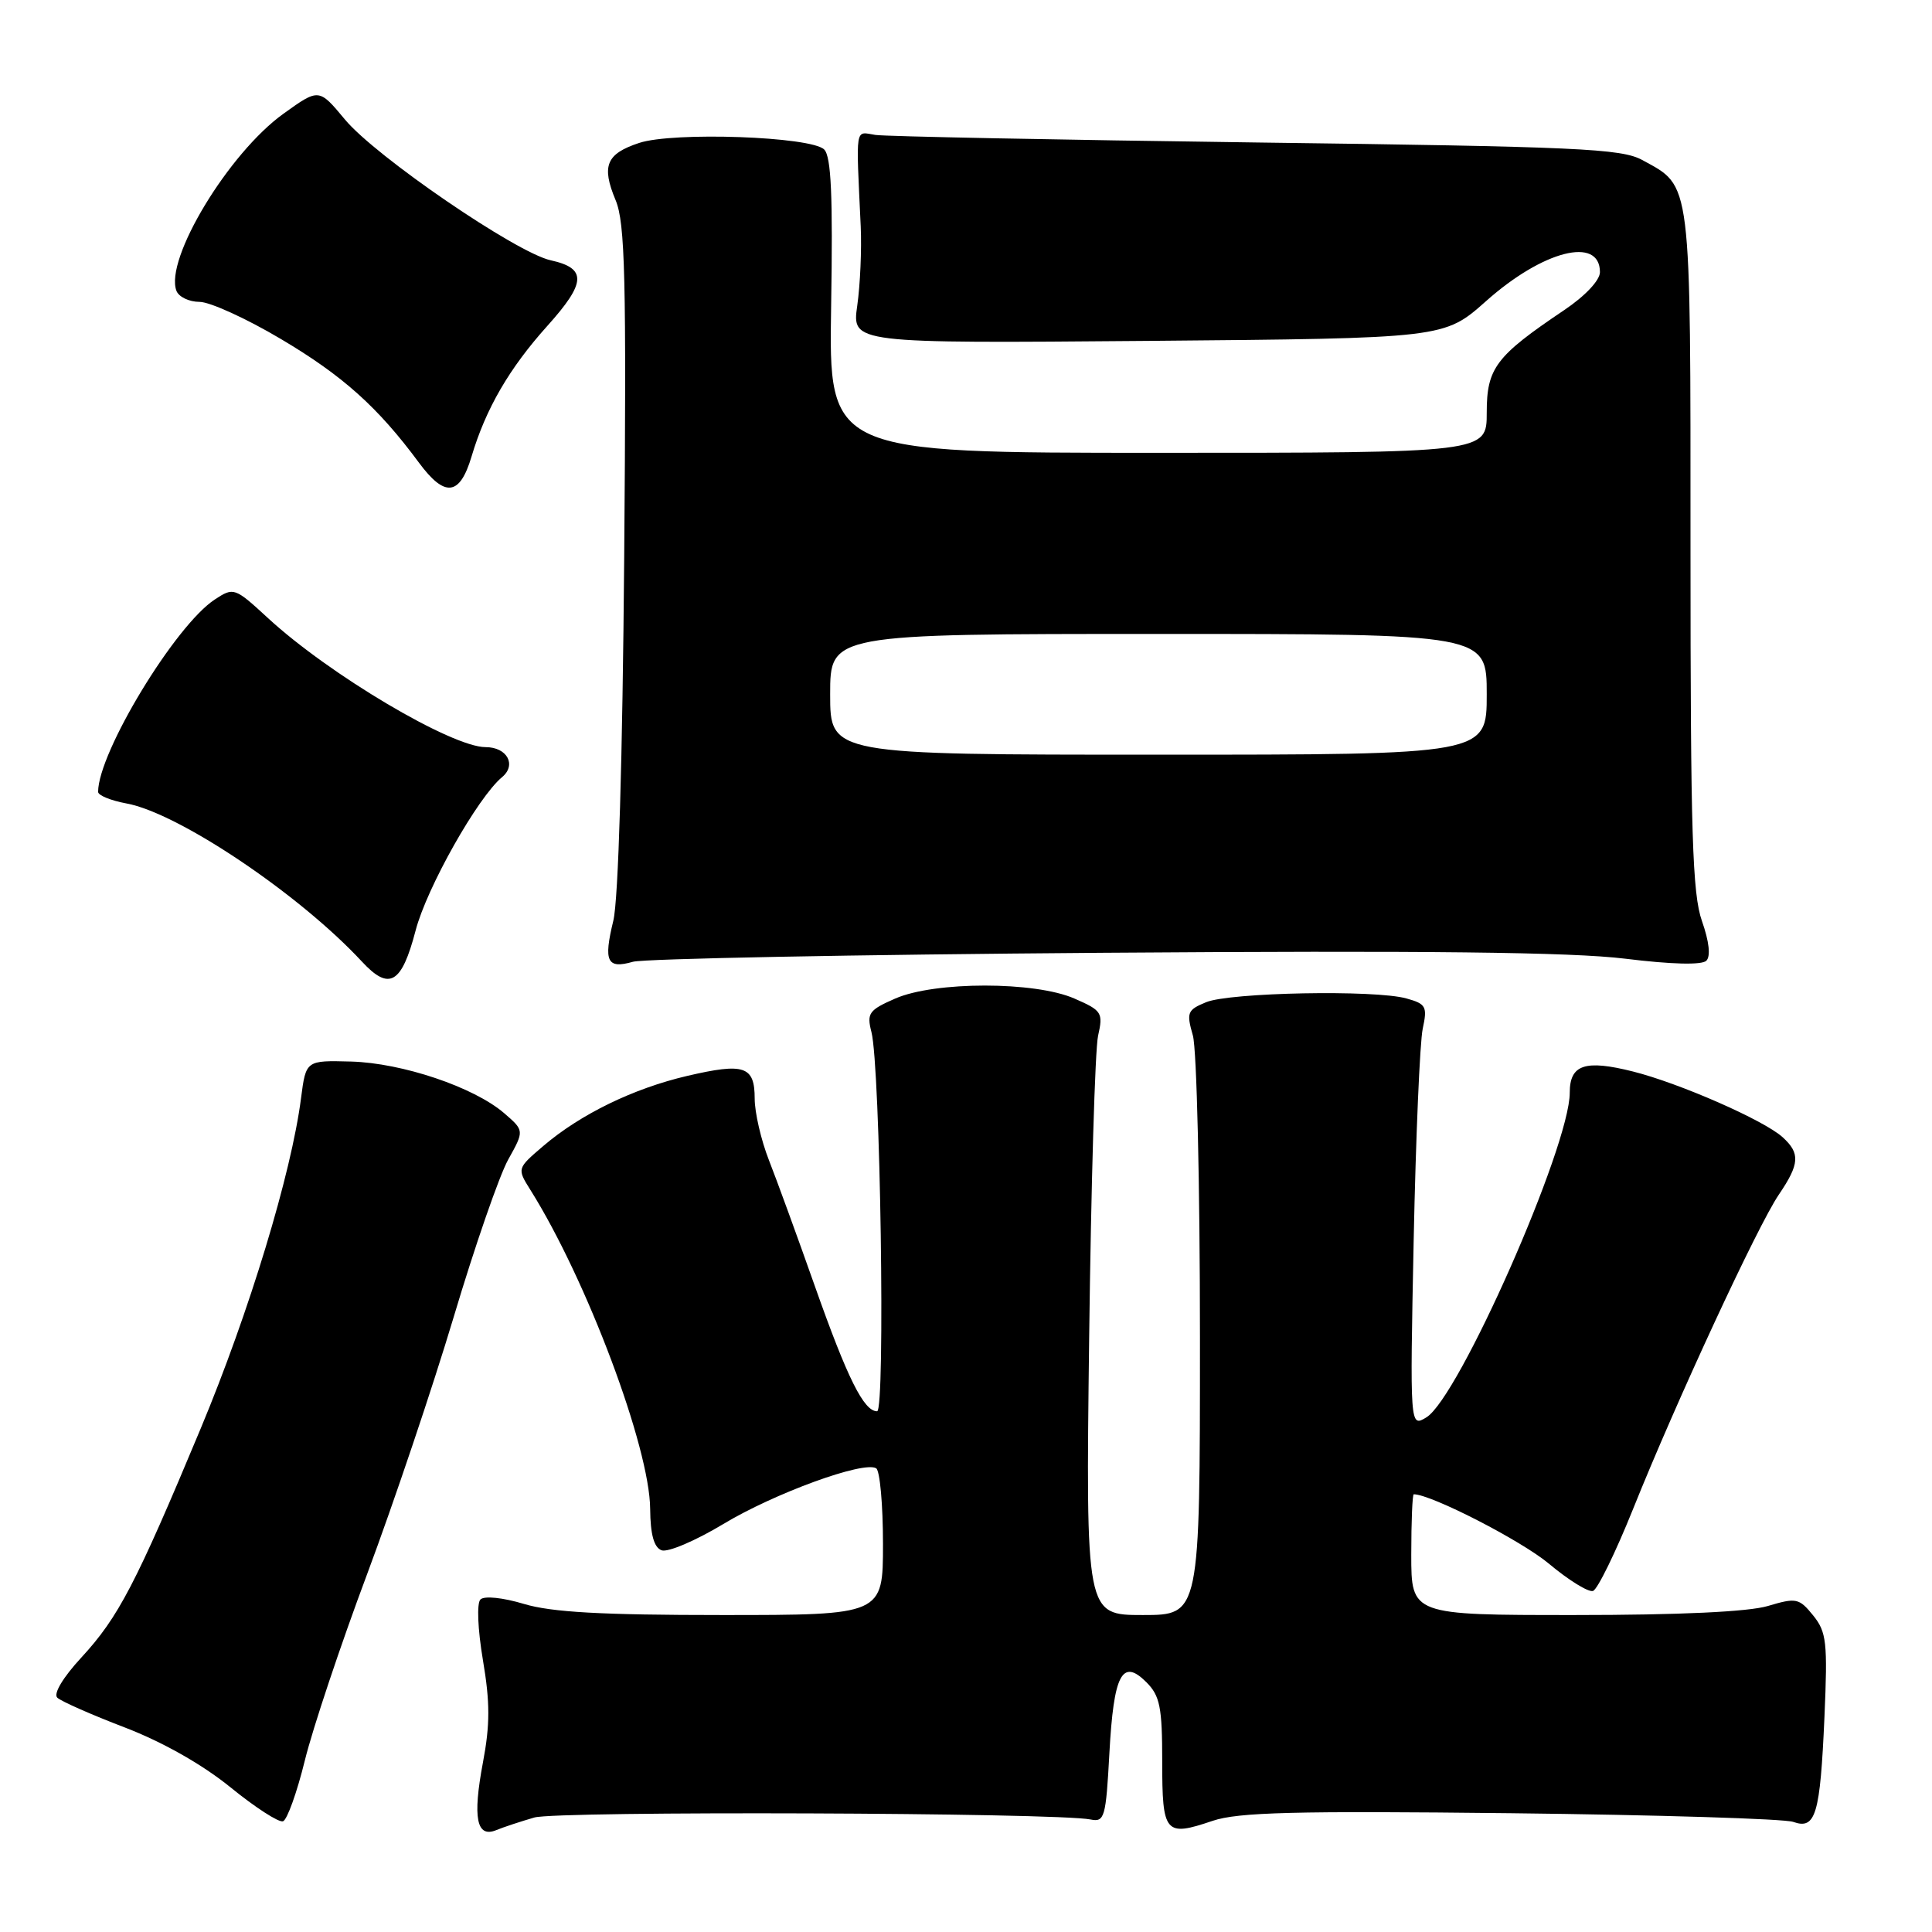 <?xml version="1.0" encoding="UTF-8" standalone="no"?>
<!DOCTYPE svg PUBLIC "-//W3C//DTD SVG 1.1//EN" "http://www.w3.org/Graphics/SVG/1.1/DTD/svg11.dtd" >
<svg xmlns="http://www.w3.org/2000/svg" xmlns:xlink="http://www.w3.org/1999/xlink" version="1.1" viewBox="0 0 256 256">
 <g >
 <path fill="currentColor"
d=" M 70.80 240.83 C 73.89 239.94 139.96 240.18 144.50 241.09 C 146.36 241.47 146.54 240.84 147.00 232.30 C 147.57 221.84 148.69 219.69 151.90 222.90 C 153.70 224.70 154.00 226.20 154.00 233.42 C 154.00 242.97 154.37 243.41 160.68 241.27 C 164.06 240.13 171.58 239.94 200.18 240.26 C 219.60 240.48 236.45 241.00 237.61 241.41 C 240.59 242.47 241.18 240.48 241.75 227.50 C 242.18 217.60 242.03 216.26 240.25 214.05 C 238.39 211.76 238.01 211.68 234.26 212.80 C 231.70 213.57 222.54 214.00 208.63 214.00 C 187.00 214.00 187.00 214.00 187.00 206.00 C 187.00 201.60 187.15 198.00 187.33 198.00 C 189.63 198.00 201.58 204.14 205.23 207.19 C 207.84 209.38 210.48 211.01 211.08 210.81 C 211.68 210.61 214.07 205.72 216.39 199.95 C 222.15 185.60 232.90 162.42 235.70 158.30 C 238.47 154.22 238.56 152.82 236.20 150.68 C 233.72 148.43 222.54 143.53 216.38 141.98 C 210.02 140.38 208.00 141.06 208.00 144.79 C 208.00 151.91 193.28 185.24 189.00 187.81 C 186.82 189.13 186.82 189.13 187.32 164.31 C 187.60 150.67 188.14 138.06 188.52 136.30 C 189.15 133.38 188.96 133.02 186.36 132.30 C 182.19 131.13 162.95 131.50 159.81 132.80 C 157.33 133.82 157.19 134.17 158.06 137.20 C 158.58 139.01 159.00 157.03 159.00 177.24 C 159.00 214.00 159.00 214.00 151.43 214.00 C 143.87 214.00 143.87 214.00 144.32 177.25 C 144.57 157.04 145.10 139.04 145.50 137.25 C 146.19 134.18 146.01 133.90 142.36 132.31 C 137.12 130.02 123.88 130.02 118.63 132.31 C 115.13 133.84 114.83 134.26 115.47 136.75 C 116.65 141.35 117.33 187.00 116.22 187.00 C 114.46 187.00 112.29 182.64 107.98 170.44 C 105.66 163.87 102.92 156.35 101.88 153.71 C 100.85 151.08 100.00 147.42 100.00 145.57 C 100.00 141.26 98.63 140.80 91.07 142.56 C 83.92 144.23 76.92 147.64 72.00 151.84 C 68.50 154.83 68.50 154.83 70.28 157.67 C 77.74 169.55 86.09 191.79 86.15 199.94 C 86.18 203.32 86.65 205.04 87.66 205.42 C 88.47 205.73 92.14 204.17 95.81 201.96 C 102.59 197.87 114.45 193.54 116.10 194.56 C 116.59 194.87 117.00 199.37 117.00 204.56 C 117.00 214.00 117.00 214.00 95.66 214.00 C 79.76 214.00 73.07 213.63 69.43 212.53 C 66.63 211.69 64.17 211.43 63.66 211.94 C 63.16 212.44 63.30 215.87 63.99 219.97 C 64.94 225.57 64.94 228.53 63.99 233.55 C 62.61 240.88 63.14 243.57 65.76 242.50 C 66.72 242.10 68.98 241.36 70.80 240.83 Z  M 40.39 233.28 C 41.43 229.04 45.15 217.91 48.66 208.54 C 52.16 199.17 57.32 183.85 60.12 174.50 C 62.91 165.15 66.16 155.77 67.34 153.65 C 69.48 149.81 69.48 149.81 66.79 147.49 C 62.78 144.04 53.29 140.85 46.52 140.66 C 40.54 140.50 40.54 140.50 39.89 145.50 C 38.61 155.49 33.03 173.85 26.60 189.27 C 17.99 209.90 15.70 214.29 10.78 219.63 C 8.35 222.26 7.05 224.43 7.59 224.95 C 8.09 225.43 12.12 227.21 16.54 228.90 C 21.56 230.83 26.81 233.80 30.54 236.83 C 33.82 239.50 36.95 241.52 37.50 241.33 C 38.05 241.14 39.35 237.51 40.39 233.28 Z  M 55.07 123.30 C 56.55 117.62 63.30 105.66 66.52 102.98 C 68.48 101.36 67.20 99.00 64.35 99.00 C 59.85 99.00 43.62 89.38 35.51 81.90 C 31.10 77.84 30.97 77.79 28.47 79.43 C 23.22 82.86 13.00 99.72 13.00 104.93 C 13.00 105.39 14.69 106.08 16.75 106.46 C 23.63 107.71 39.67 118.48 47.96 127.42 C 51.58 131.33 53.22 130.38 55.07 123.30 Z  M 146.00 126.25 C 188.96 125.94 208.23 126.16 215.33 127.03 C 221.48 127.79 225.51 127.89 226.10 127.30 C 226.69 126.71 226.47 124.75 225.52 122.05 C 224.25 118.45 224.00 110.46 224.00 72.84 C 224.00 23.24 224.19 24.81 217.60 21.20 C 214.85 19.69 209.02 19.43 166.50 18.88 C 140.10 18.53 117.38 18.08 116.00 17.88 C 113.25 17.46 113.42 16.40 114.05 30.00 C 114.19 33.02 113.98 37.75 113.59 40.50 C 112.88 45.50 112.88 45.50 152.12 45.17 C 191.36 44.83 191.36 44.83 196.90 39.91 C 204.43 33.19 212.00 31.26 212.00 36.06 C 212.00 37.14 210.05 39.22 207.25 41.10 C 198.18 47.20 197.00 48.77 197.00 54.69 C 197.00 60.00 197.00 60.00 153.40 60.00 C 109.81 60.00 109.81 60.00 110.13 40.53 C 110.37 26.00 110.14 20.74 109.21 19.81 C 107.49 18.09 89.22 17.44 84.69 18.94 C 80.33 20.38 79.67 21.97 81.57 26.52 C 82.83 29.53 83.01 36.77 82.71 73.79 C 82.49 100.64 81.94 119.23 81.27 121.99 C 79.95 127.42 80.43 128.42 83.87 127.44 C 85.32 127.03 113.27 126.49 146.00 126.25 Z  M 62.48 60.50 C 64.37 54.15 67.48 48.80 72.52 43.19 C 77.68 37.45 77.78 35.55 72.97 34.49 C 68.42 33.49 49.78 20.74 45.71 15.84 C 42.26 11.69 42.26 11.69 37.57 15.06 C 30.29 20.28 21.78 34.37 23.38 38.54 C 23.69 39.34 25.06 40.00 26.44 40.00 C 27.81 40.00 32.66 42.21 37.22 44.92 C 45.42 49.78 50.07 53.95 55.50 61.29 C 58.94 65.95 60.92 65.73 62.48 60.50 Z  M 110.00 92.00 C 110.00 84.00 110.00 84.00 153.50 84.00 C 197.00 84.00 197.00 84.00 197.00 92.00 C 197.00 100.00 197.00 100.00 153.50 100.00 C 110.00 100.00 110.00 100.00 110.00 92.00 Z "/>
</g>
</svg>